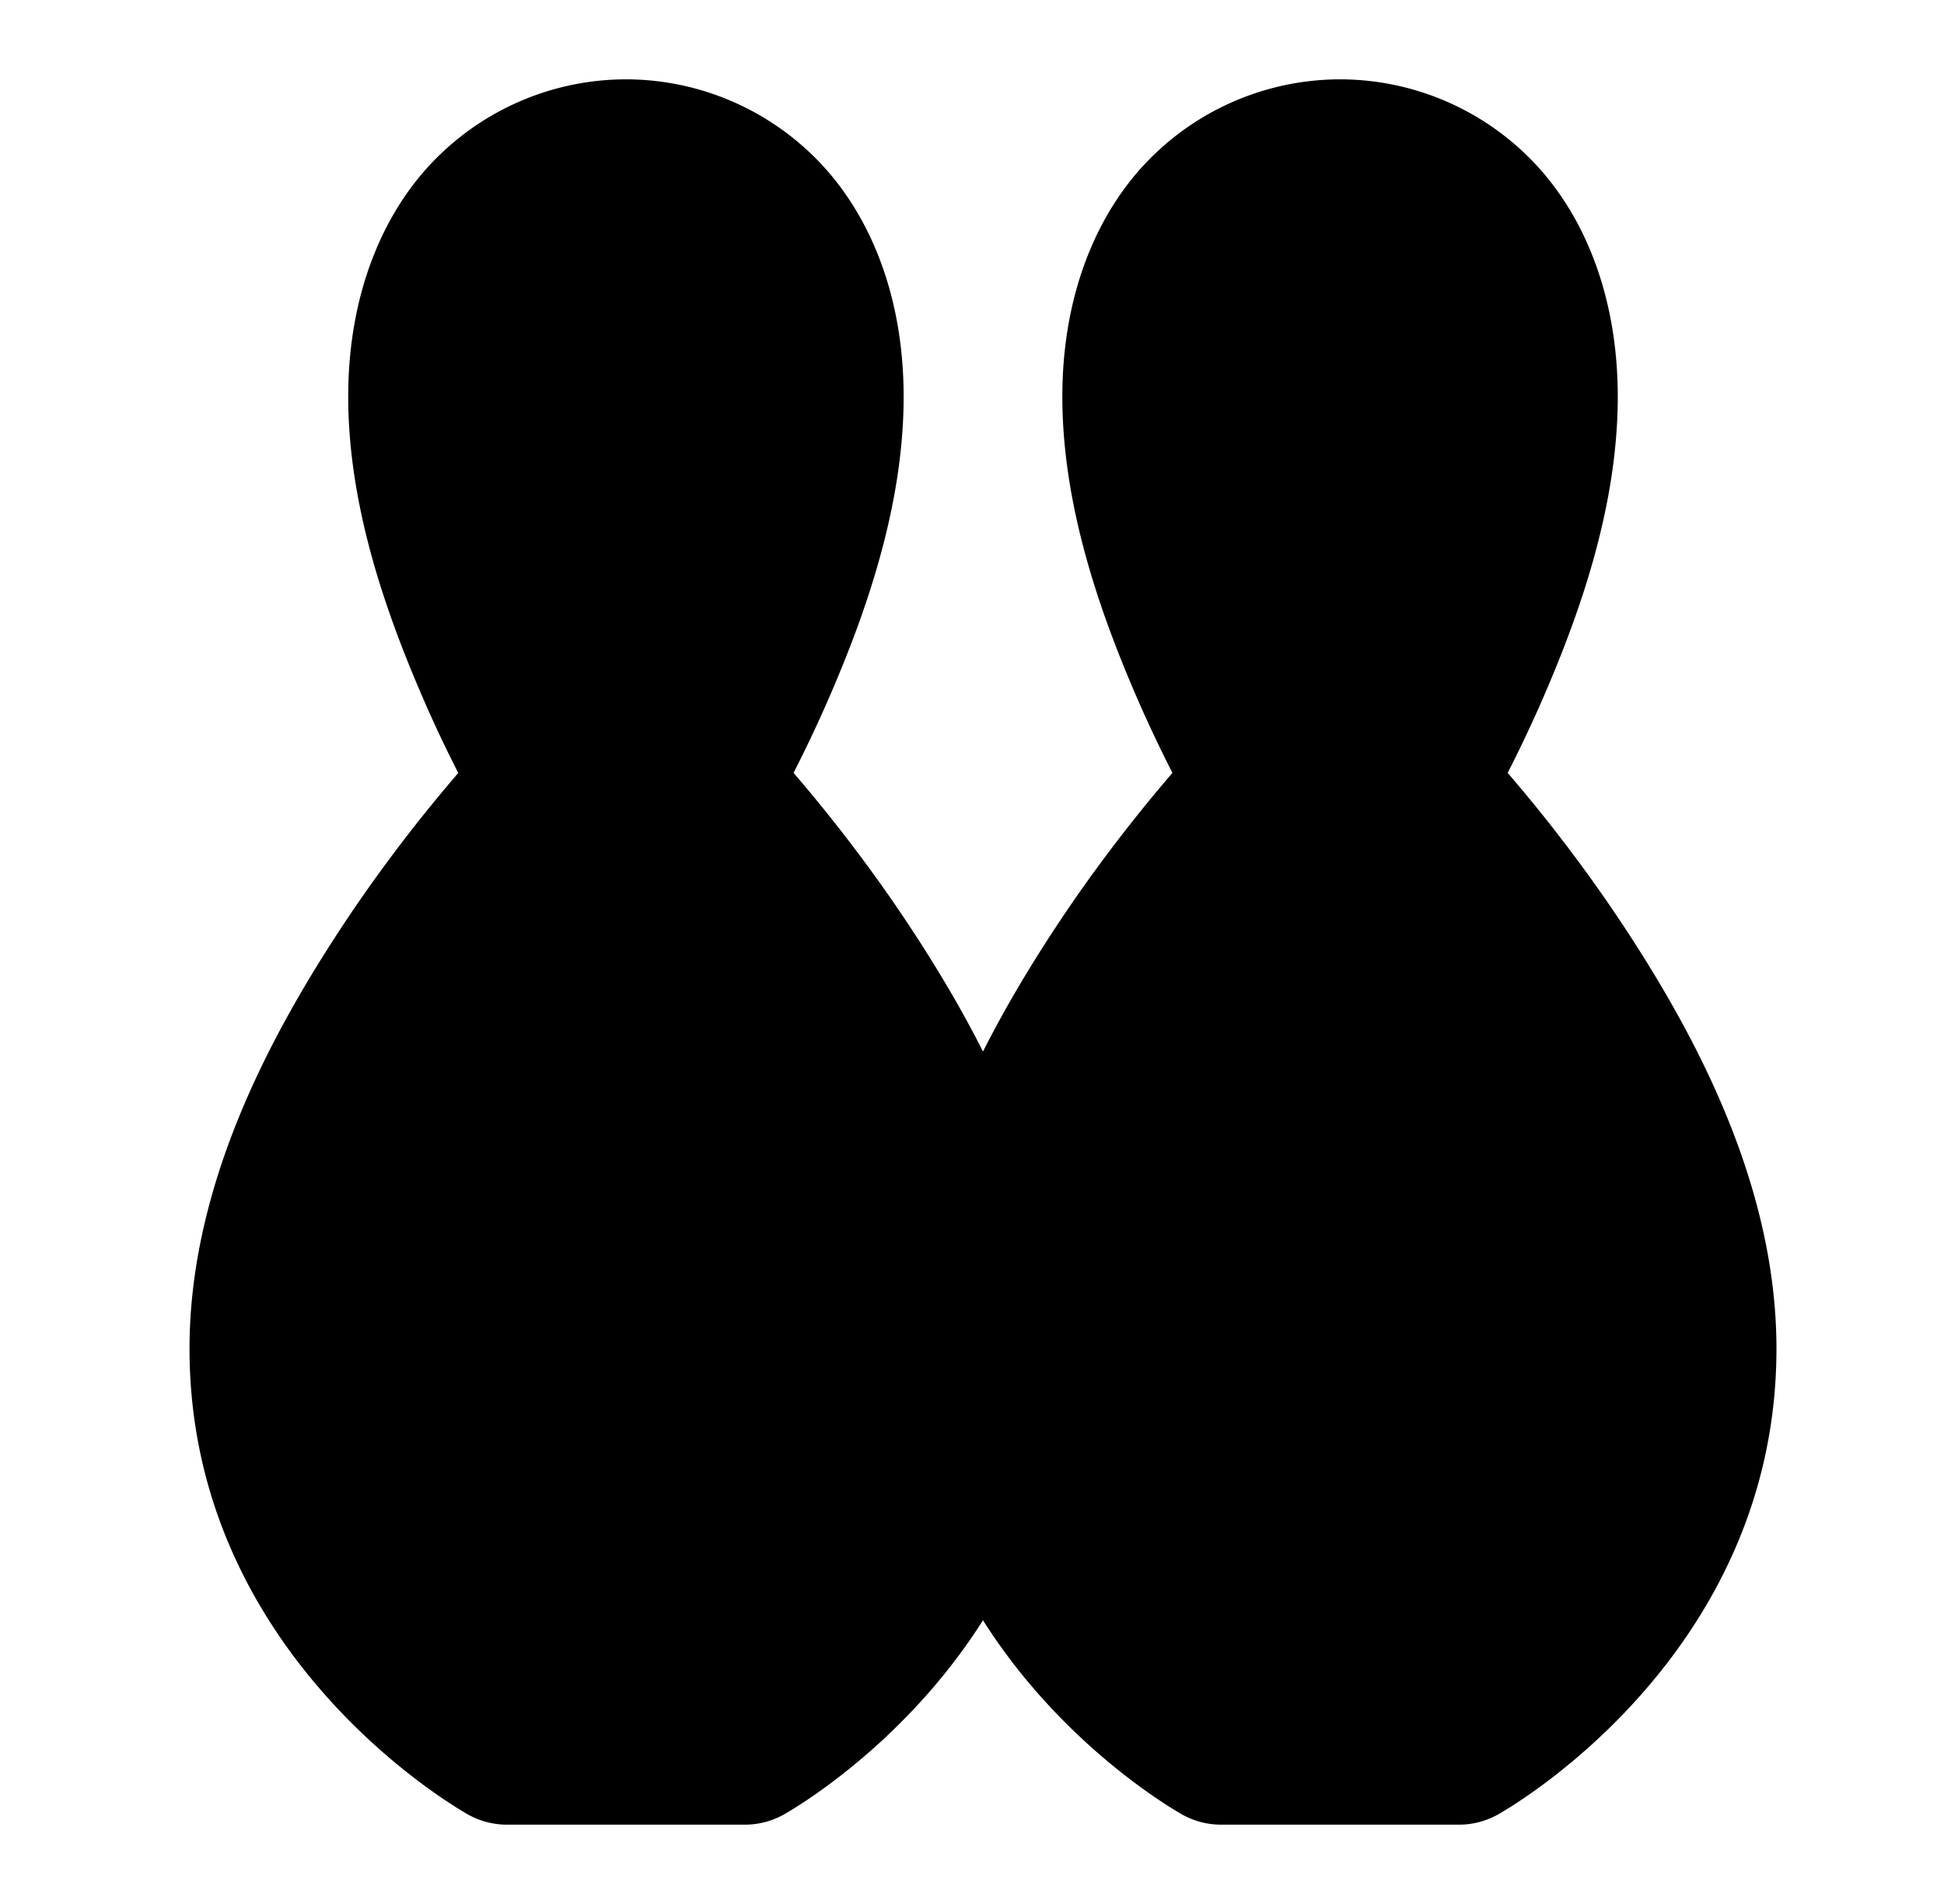 <svg xmlns="http://www.w3.org/2000/svg" width="49" height="48" viewBox="0 0 49 48"><path d="M13.777 20h4s7 7.28 7 14-6 10-6 10h-6s-6-3.28-6-10 7-14 7-14z"/><path d="M13.777 18a2 2 0 0 0-1.441.613s-1.872 1.946-3.729 4.768S4.777 29.946 4.777 34c0 7.91 7.041 11.756 7.041 11.756a2 2 0 0 0 .96.244h6a2 2 0 0 0 .958-.244S26.777 41.91 26.777 34c0-4.054-1.973-7.798-3.83-10.62-1.856-2.82-3.728-4.767-3.728-4.767A2 2 0 0 0 17.777 18Zm.963 4h2.074c.377.407 1.39 1.447 2.793 3.58 1.644 2.499 3.17 5.754 3.17 8.42 0 5.2-4.141 7.696-4.664 8h-4.672c-.522-.304-4.664-2.8-4.664-8 0-2.666 1.527-5.921 3.17-8.42 1.404-2.133 2.416-3.173 2.793-3.58Z"/><path d="M15.777 4c2.084 0 5 1.52 5 6s-3.333 10-3.333 10h-3.333s-3.334-5.52-3.334-10 2.917-6 5-6z"/><path d="M15.777 2a6.76 6.76 0 0 0-4.658 1.87C9.715 5.202 8.777 7.325 8.777 10c0 2.736.94 5.4 1.828 7.469a32 32 0 0 0 1.793 3.564 2 2 0 0 0 1.713.967h3.332a2 2 0 0 0 1.713-.967s.905-1.496 1.793-3.564c.889-2.068 1.828-4.733 1.828-7.469 0-2.674-.937-4.797-2.341-6.13A6.76 6.76 0 0 0 15.777 2Zm0 4c.556 0 1.33.223 1.905.77.575.546 1.095 1.424 1.095 3.23 0 1.744-.725 4.079-1.504 5.89-.533 1.243-.778 1.614-1.056 2.11h-.88c-.277-.496-.522-.867-1.056-2.11-.778-1.811-1.504-4.146-1.504-5.89 0-1.806.521-2.684 1.096-3.23A2.9 2.9 0 0 1 15.777 6Zm16 14h4s7 7.28 7 14-6 10-6 10h-6s-6-3.28-6-10 7-14 7-14z"/><path d="M31.777 18a2 2 0 0 0-1.441.613s-1.872 1.946-3.729 4.768-3.83 6.565-3.83 10.619c0 7.91 7.041 11.756 7.041 11.756a2 2 0 0 0 .96.244h6a2 2 0 0 0 .958-.244S44.777 41.91 44.777 34c0-4.054-1.973-7.798-3.83-10.62-1.856-2.82-3.728-4.767-3.728-4.767A2 2 0 0 0 35.777 18Zm.963 4h2.074c.377.407 1.39 1.447 2.793 3.58 1.644 2.499 3.17 5.754 3.17 8.42 0 5.2-4.141 7.696-4.664 8h-4.672c-.522-.304-4.664-2.8-4.664-8 0-2.666 1.527-5.921 3.17-8.42 1.404-2.133 2.416-3.173 2.793-3.58Z"/><path d="M33.777 4c2.084 0 5 1.52 5 6s-3.333 10-3.333 10h-3.333s-3.334-5.52-3.334-10 2.917-6 5-6z"/><path d="M33.777 2a6.76 6.76 0 0 0-4.658 1.87c-1.404 1.333-2.342 3.456-2.342 6.13 0 2.736.94 5.4 1.828 7.469s1.793 3.564 1.793 3.564a2 2 0 0 0 1.713.967h3.332a2 2 0 0 0 1.713-.967s.905-1.496 1.793-3.564c.889-2.068 1.828-4.733 1.828-7.469 0-2.674-.937-4.797-2.341-6.13A6.76 6.76 0 0 0 33.777 2Zm0 4c.556 0 1.33.223 1.905.77.575.546 1.095 1.424 1.095 3.23 0 1.744-.725 4.079-1.504 5.89-.533 1.243-.778 1.614-1.056 2.11h-.88c-.277-.496-.522-.867-1.056-2.11-.778-1.811-1.504-4.146-1.504-5.89 0-1.806.521-2.684 1.096-3.23A2.9 2.9 0 0 1 33.777 6Z"/></svg>